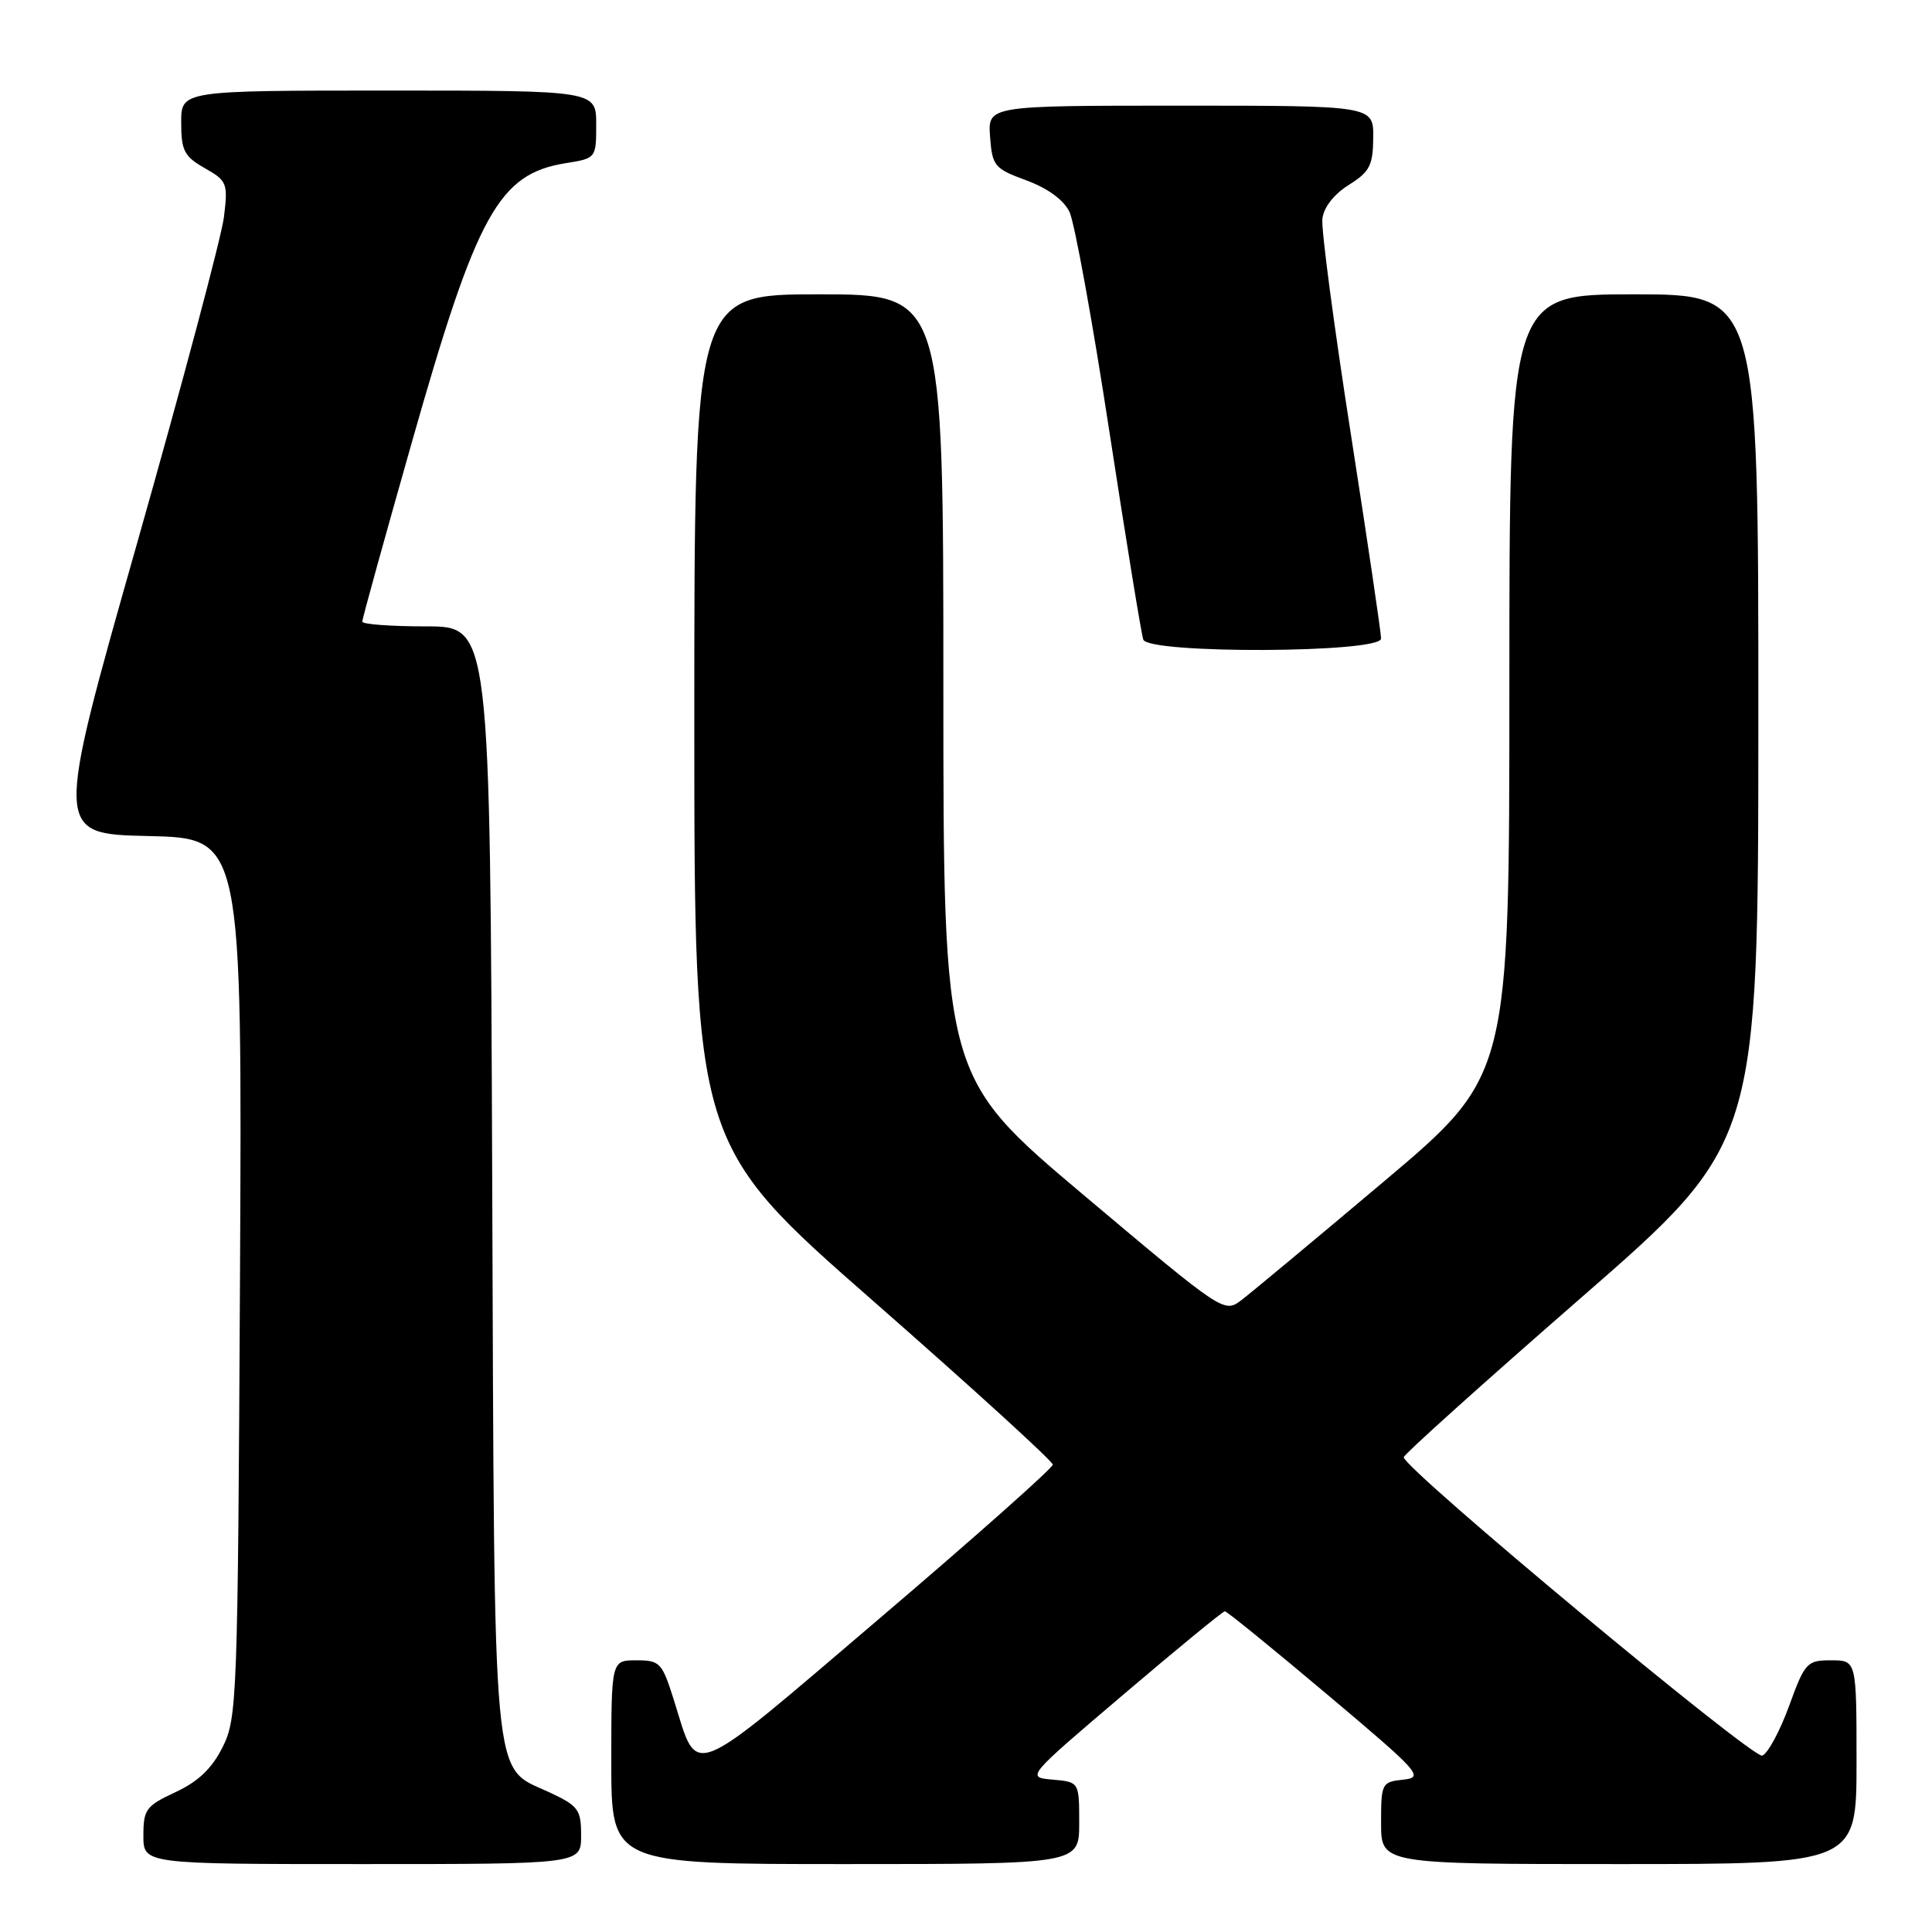 <?xml version="1.0" encoding="UTF-8" standalone="no"?>
<!DOCTYPE svg PUBLIC "-//W3C//DTD SVG 1.1//EN" "http://www.w3.org/Graphics/SVG/1.1/DTD/svg11.dtd" >
<svg xmlns="http://www.w3.org/2000/svg" xmlns:xlink="http://www.w3.org/1999/xlink" version="1.1" viewBox="0 0 256 256">
 <g >
 <path fill="currentColor"
d=" M 77.00 243.22 C 77.00 239.76 76.65 239.29 72.75 237.47 C 65.13 233.93 65.53 238.32 65.22 156.25 C 64.94 83.00 64.94 83.00 56.47 83.00 C 51.81 83.00 48.00 82.72 48.00 82.37 C 48.00 82.02 50.95 71.35 54.56 58.65 C 63.18 28.29 66.07 23.04 74.97 21.62 C 78.98 20.98 79.00 20.96 79.00 16.49 C 79.00 12.00 79.00 12.00 51.50 12.00 C 24.00 12.00 24.00 12.00 24.01 16.25 C 24.01 19.96 24.41 20.73 27.13 22.28 C 30.10 23.96 30.22 24.28 29.67 28.78 C 29.35 31.37 24.17 50.82 18.16 72.00 C 7.23 110.50 7.23 110.50 19.66 110.78 C 32.09 111.06 32.09 111.06 31.80 169.28 C 31.51 225.18 31.42 227.66 29.50 231.50 C 28.08 234.34 26.26 236.07 23.25 237.47 C 19.35 239.29 19.00 239.76 19.00 243.22 C 19.00 247.00 19.00 247.00 48.00 247.00 C 77.00 247.00 77.00 247.00 77.00 243.22 Z  M 143.00 241.56 C 143.00 236.12 143.00 236.12 139.48 235.81 C 135.96 235.50 135.96 235.50 148.90 224.50 C 156.01 218.45 162.04 213.50 162.30 213.50 C 162.56 213.50 168.65 218.45 175.83 224.50 C 188.15 234.87 188.73 235.52 185.95 235.81 C 183.08 236.12 183.00 236.28 183.00 241.56 C 183.00 247.00 183.00 247.00 214.50 247.00 C 246.00 247.00 246.00 247.00 246.00 233.50 C 246.00 220.00 246.00 220.00 242.63 220.00 C 239.43 220.00 239.16 220.28 237.06 226.06 C 235.84 229.39 234.25 232.35 233.51 232.63 C 232.28 233.11 186.00 194.60 186.00 193.09 C 186.00 192.74 196.57 183.23 209.49 171.97 C 232.98 151.50 232.98 151.50 232.99 95.25 C 233.00 39.00 233.00 39.00 216.50 39.00 C 200.00 39.00 200.00 39.00 200.00 90.77 C 200.00 142.53 200.00 142.53 183.41 156.52 C 174.29 164.21 165.78 171.29 164.51 172.26 C 162.20 174.02 162.14 173.97 143.60 158.36 C 125.00 142.69 125.00 142.69 125.00 90.84 C 125.00 39.00 125.00 39.00 108.50 39.00 C 92.00 39.00 92.00 39.00 92.00 95.31 C 92.00 151.62 92.00 151.62 115.75 172.43 C 128.81 183.88 139.50 193.62 139.50 194.07 C 139.50 194.52 129.15 203.71 116.51 214.48 C 90.82 236.37 92.57 235.67 89.30 225.29 C 87.73 220.30 87.45 220.00 84.32 220.00 C 81.00 220.00 81.00 220.00 81.00 233.50 C 81.00 247.00 81.00 247.00 112.00 247.00 C 143.00 247.00 143.00 247.00 143.00 241.56 Z  M 183.00 84.61 C 183.00 83.85 181.19 71.59 178.97 57.36 C 176.75 43.14 175.06 30.38 175.22 29.01 C 175.39 27.48 176.74 25.75 178.71 24.51 C 181.49 22.77 181.93 21.93 181.96 18.25 C 182.00 14.00 182.00 14.00 156.44 14.00 C 130.89 14.00 130.89 14.00 131.19 18.12 C 131.48 22.01 131.76 22.34 136.00 23.90 C 138.84 24.95 140.95 26.49 141.72 28.09 C 142.38 29.49 144.76 42.53 146.98 57.07 C 149.21 71.60 151.24 84.06 151.49 84.75 C 152.18 86.67 183.00 86.54 183.00 84.61 Z "/>
</g>
</svg>